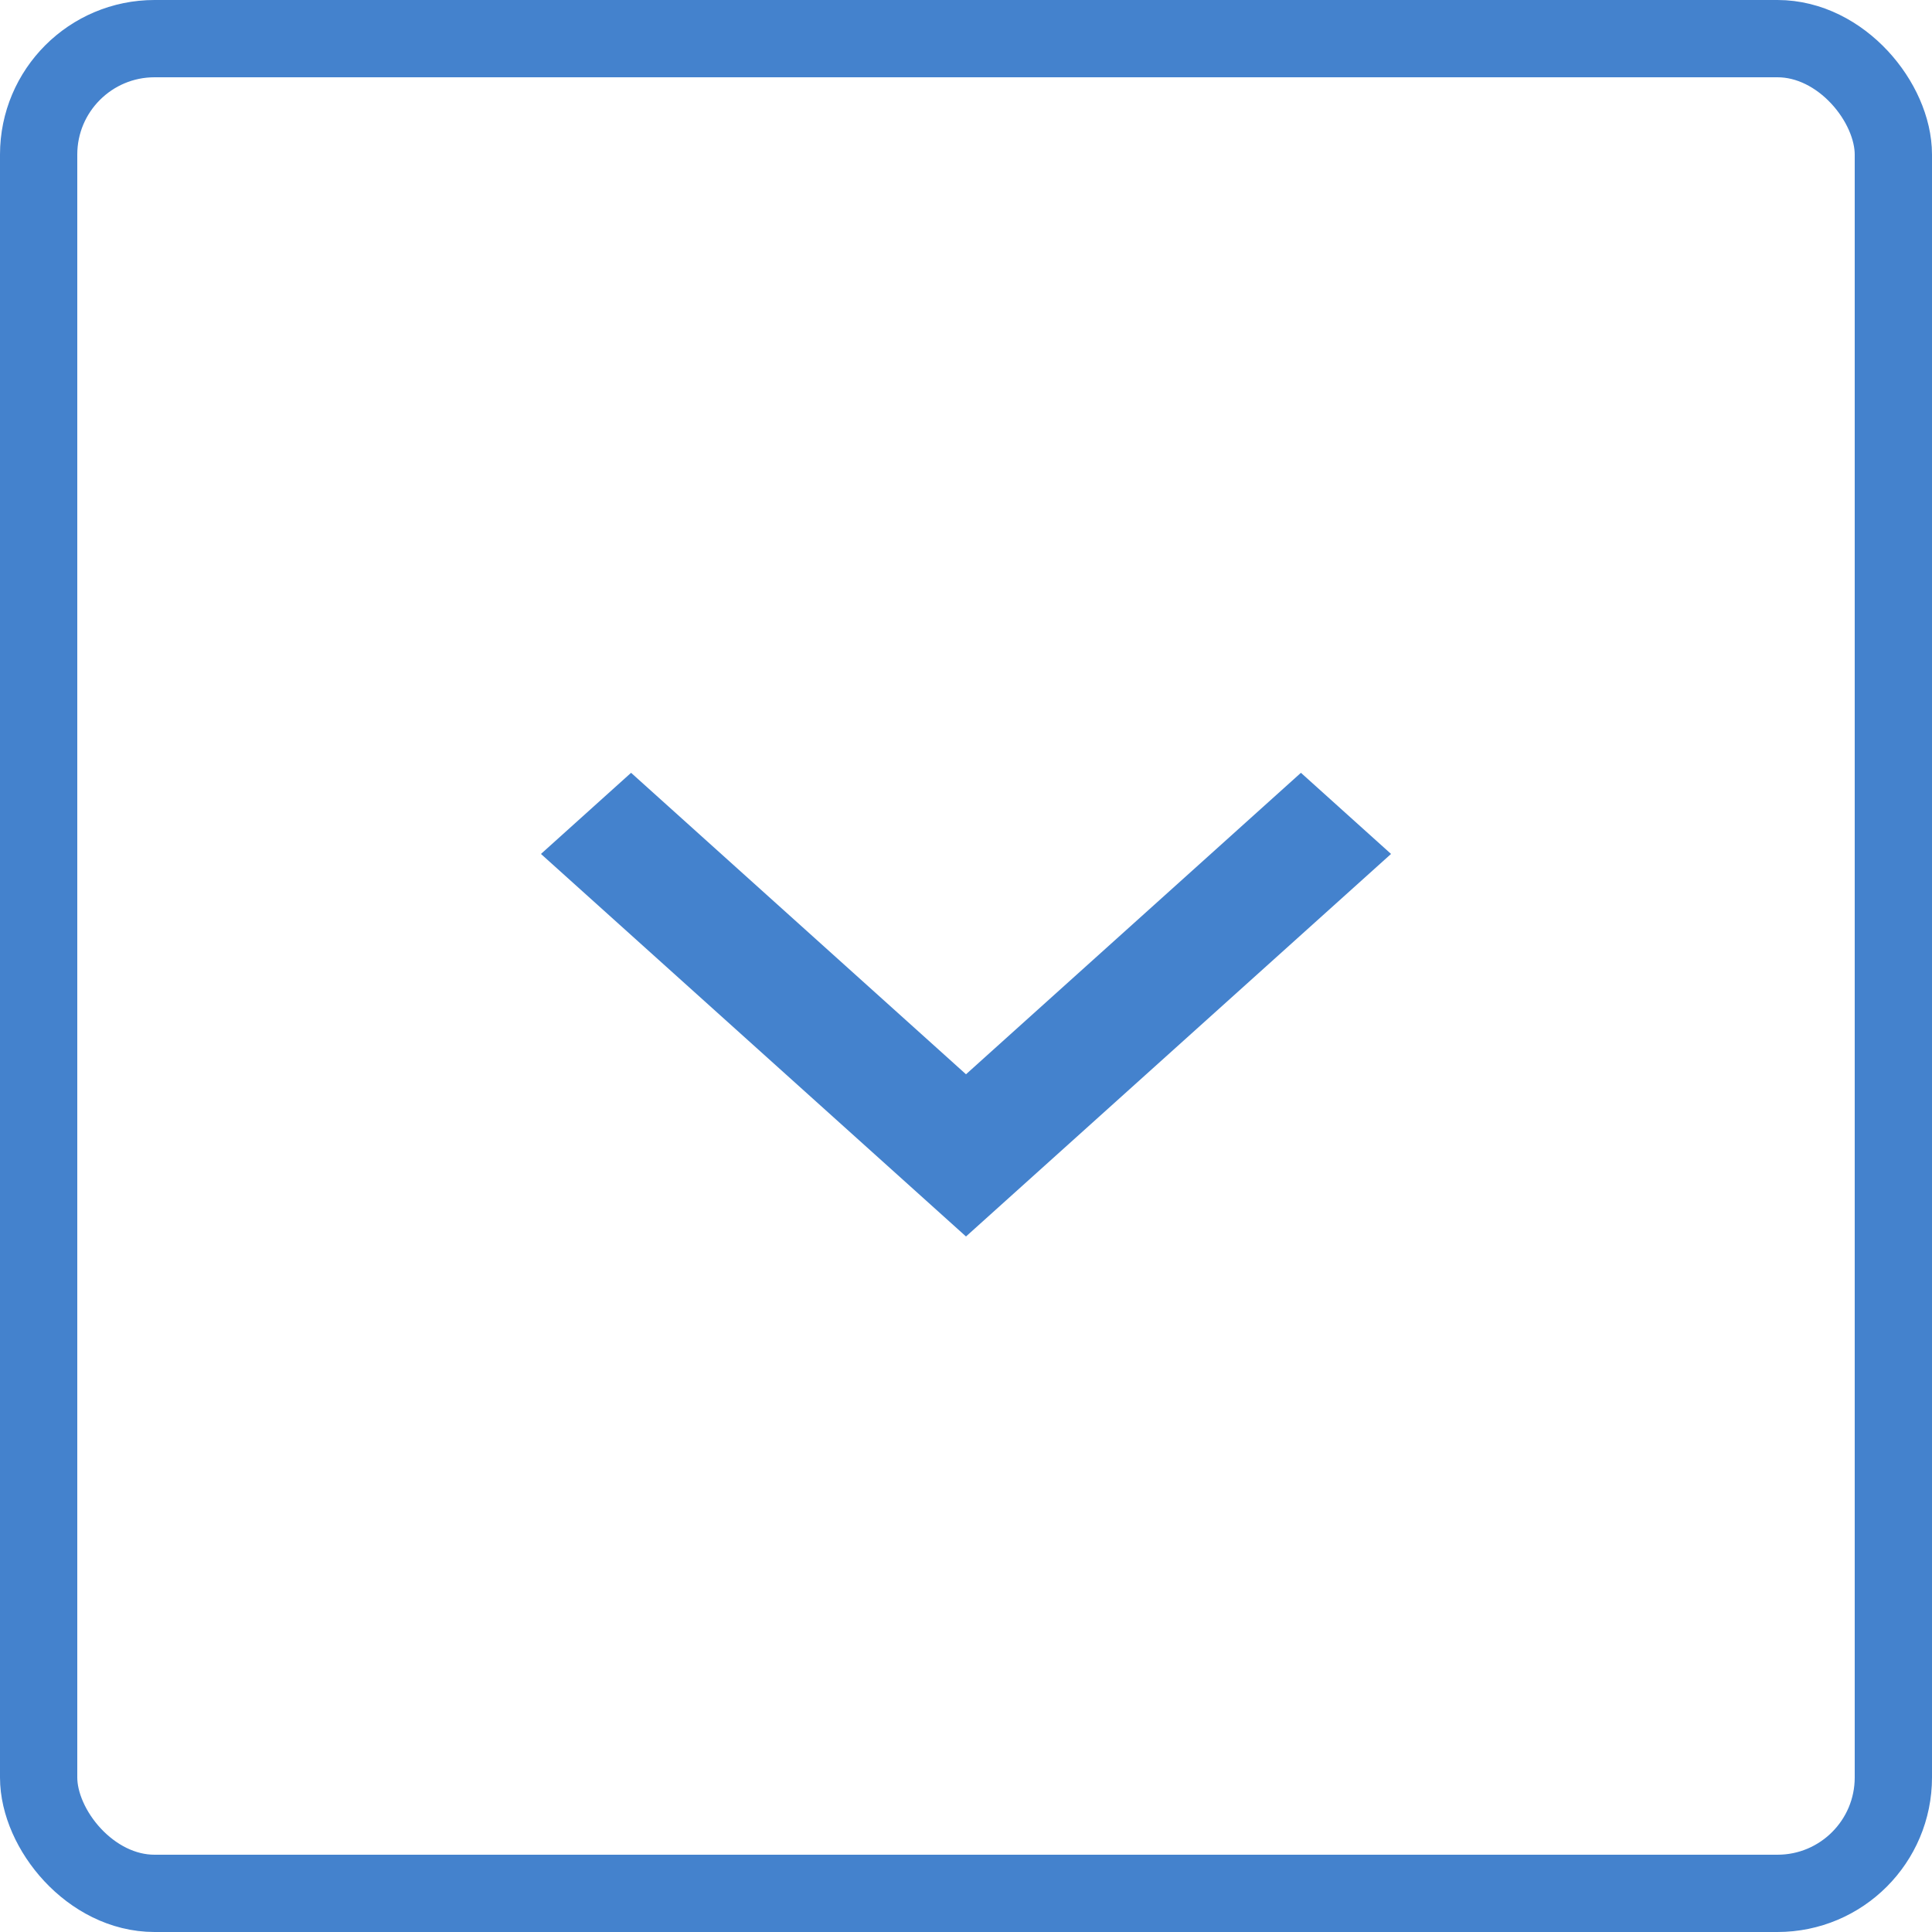 <svg width="25" height="25" viewBox="0 0 25 25" fill="none" xmlns="http://www.w3.org/2000/svg">
<rect x="0.5" y="0.5" width="24" height="24" rx="1.5" stroke="#4482CD"/>
<path d="M16.834 10L12.5 13.901L8.166 10L7 11.05L12.5 16L18 11.05L16.834 10Z" fill="#4482CD"/>
</svg>
